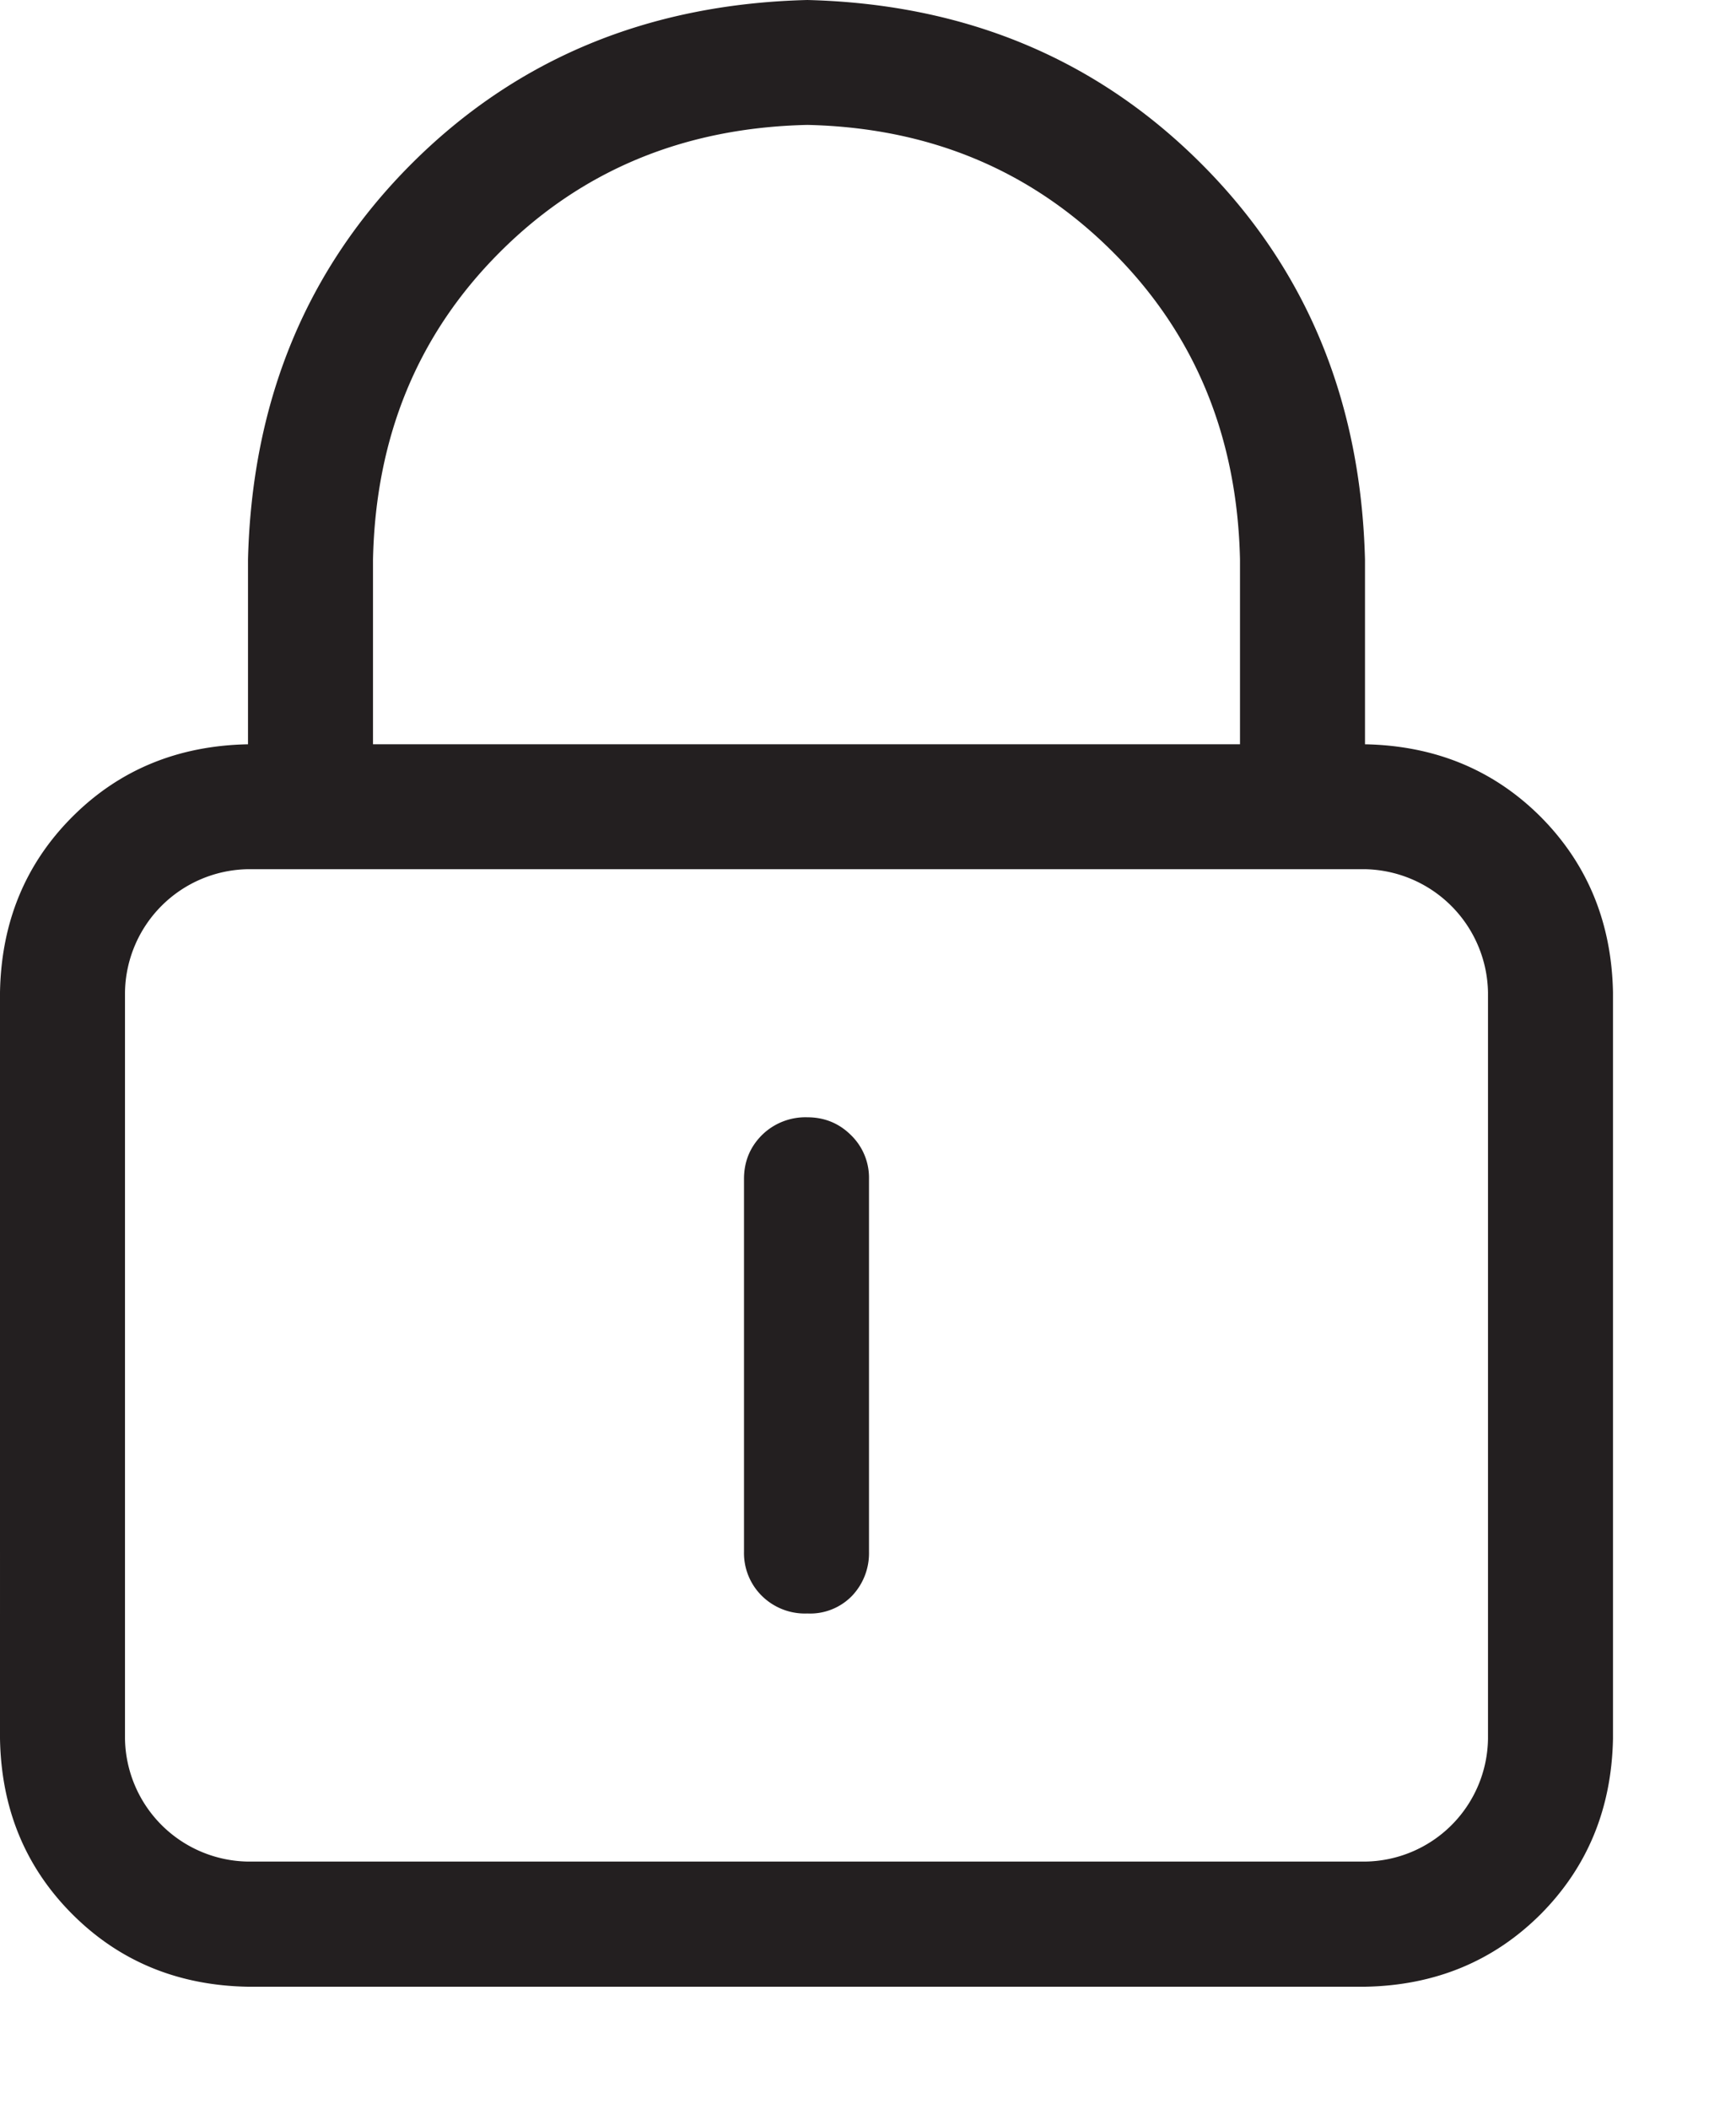 <svg xmlns="http://www.w3.org/2000/svg" width="14" height="17" viewBox="0 0 14 17">
    <path fill="#231F20" fill-rule="evenodd" d="M6.864 9.152a.478.478 0 0 1 .144.352v3.007a.498.498 0 0 1-.136.353.47.47 0 0 1-.361.143.494.494 0 0 1-.368-.143.484.484 0 0 1-.143-.353V9.504c0-.139.048-.256.143-.352a.5.5 0 0 1 .368-.145c.139 0 .257.049.353.145zM3.008 6H10V4.511c-.022-.991-.363-1.818-1.025-2.479-.661-.661-1.482-1.003-2.464-1.025-.991.022-1.818.364-2.479 1.025-.662.661-1.003 1.488-1.024 2.479V6zM12 8a1.011 1.011 0 0 0-.992-.993H2A1.008 1.008 0 0 0 1.008 8v6.016a1.007 1.007 0 0 0 .992.991h9.008a1.004 1.004 0 0 0 .992-.991V8zm.424-1.416c.377.379.573.851.584 1.416v6.016c-.011.566-.207 1.037-.584 1.416-.379.378-.851.574-1.416.584H2c-.566-.01-1.038-.206-1.416-.584-.379-.379-.574-.85-.584-1.416V8c.01-.565.205-1.037.584-1.416C.962 6.206 1.434 6.011 2 6V4.511c.032-1.279.471-2.343 1.319-3.191C4.168.472 5.231.032 6.511 0c1.27.032 2.329.472 3.177 1.32.848.848 1.287 1.912 1.32 3.191V6c.565.011 1.037.206 1.416.584z"/>
</svg>

